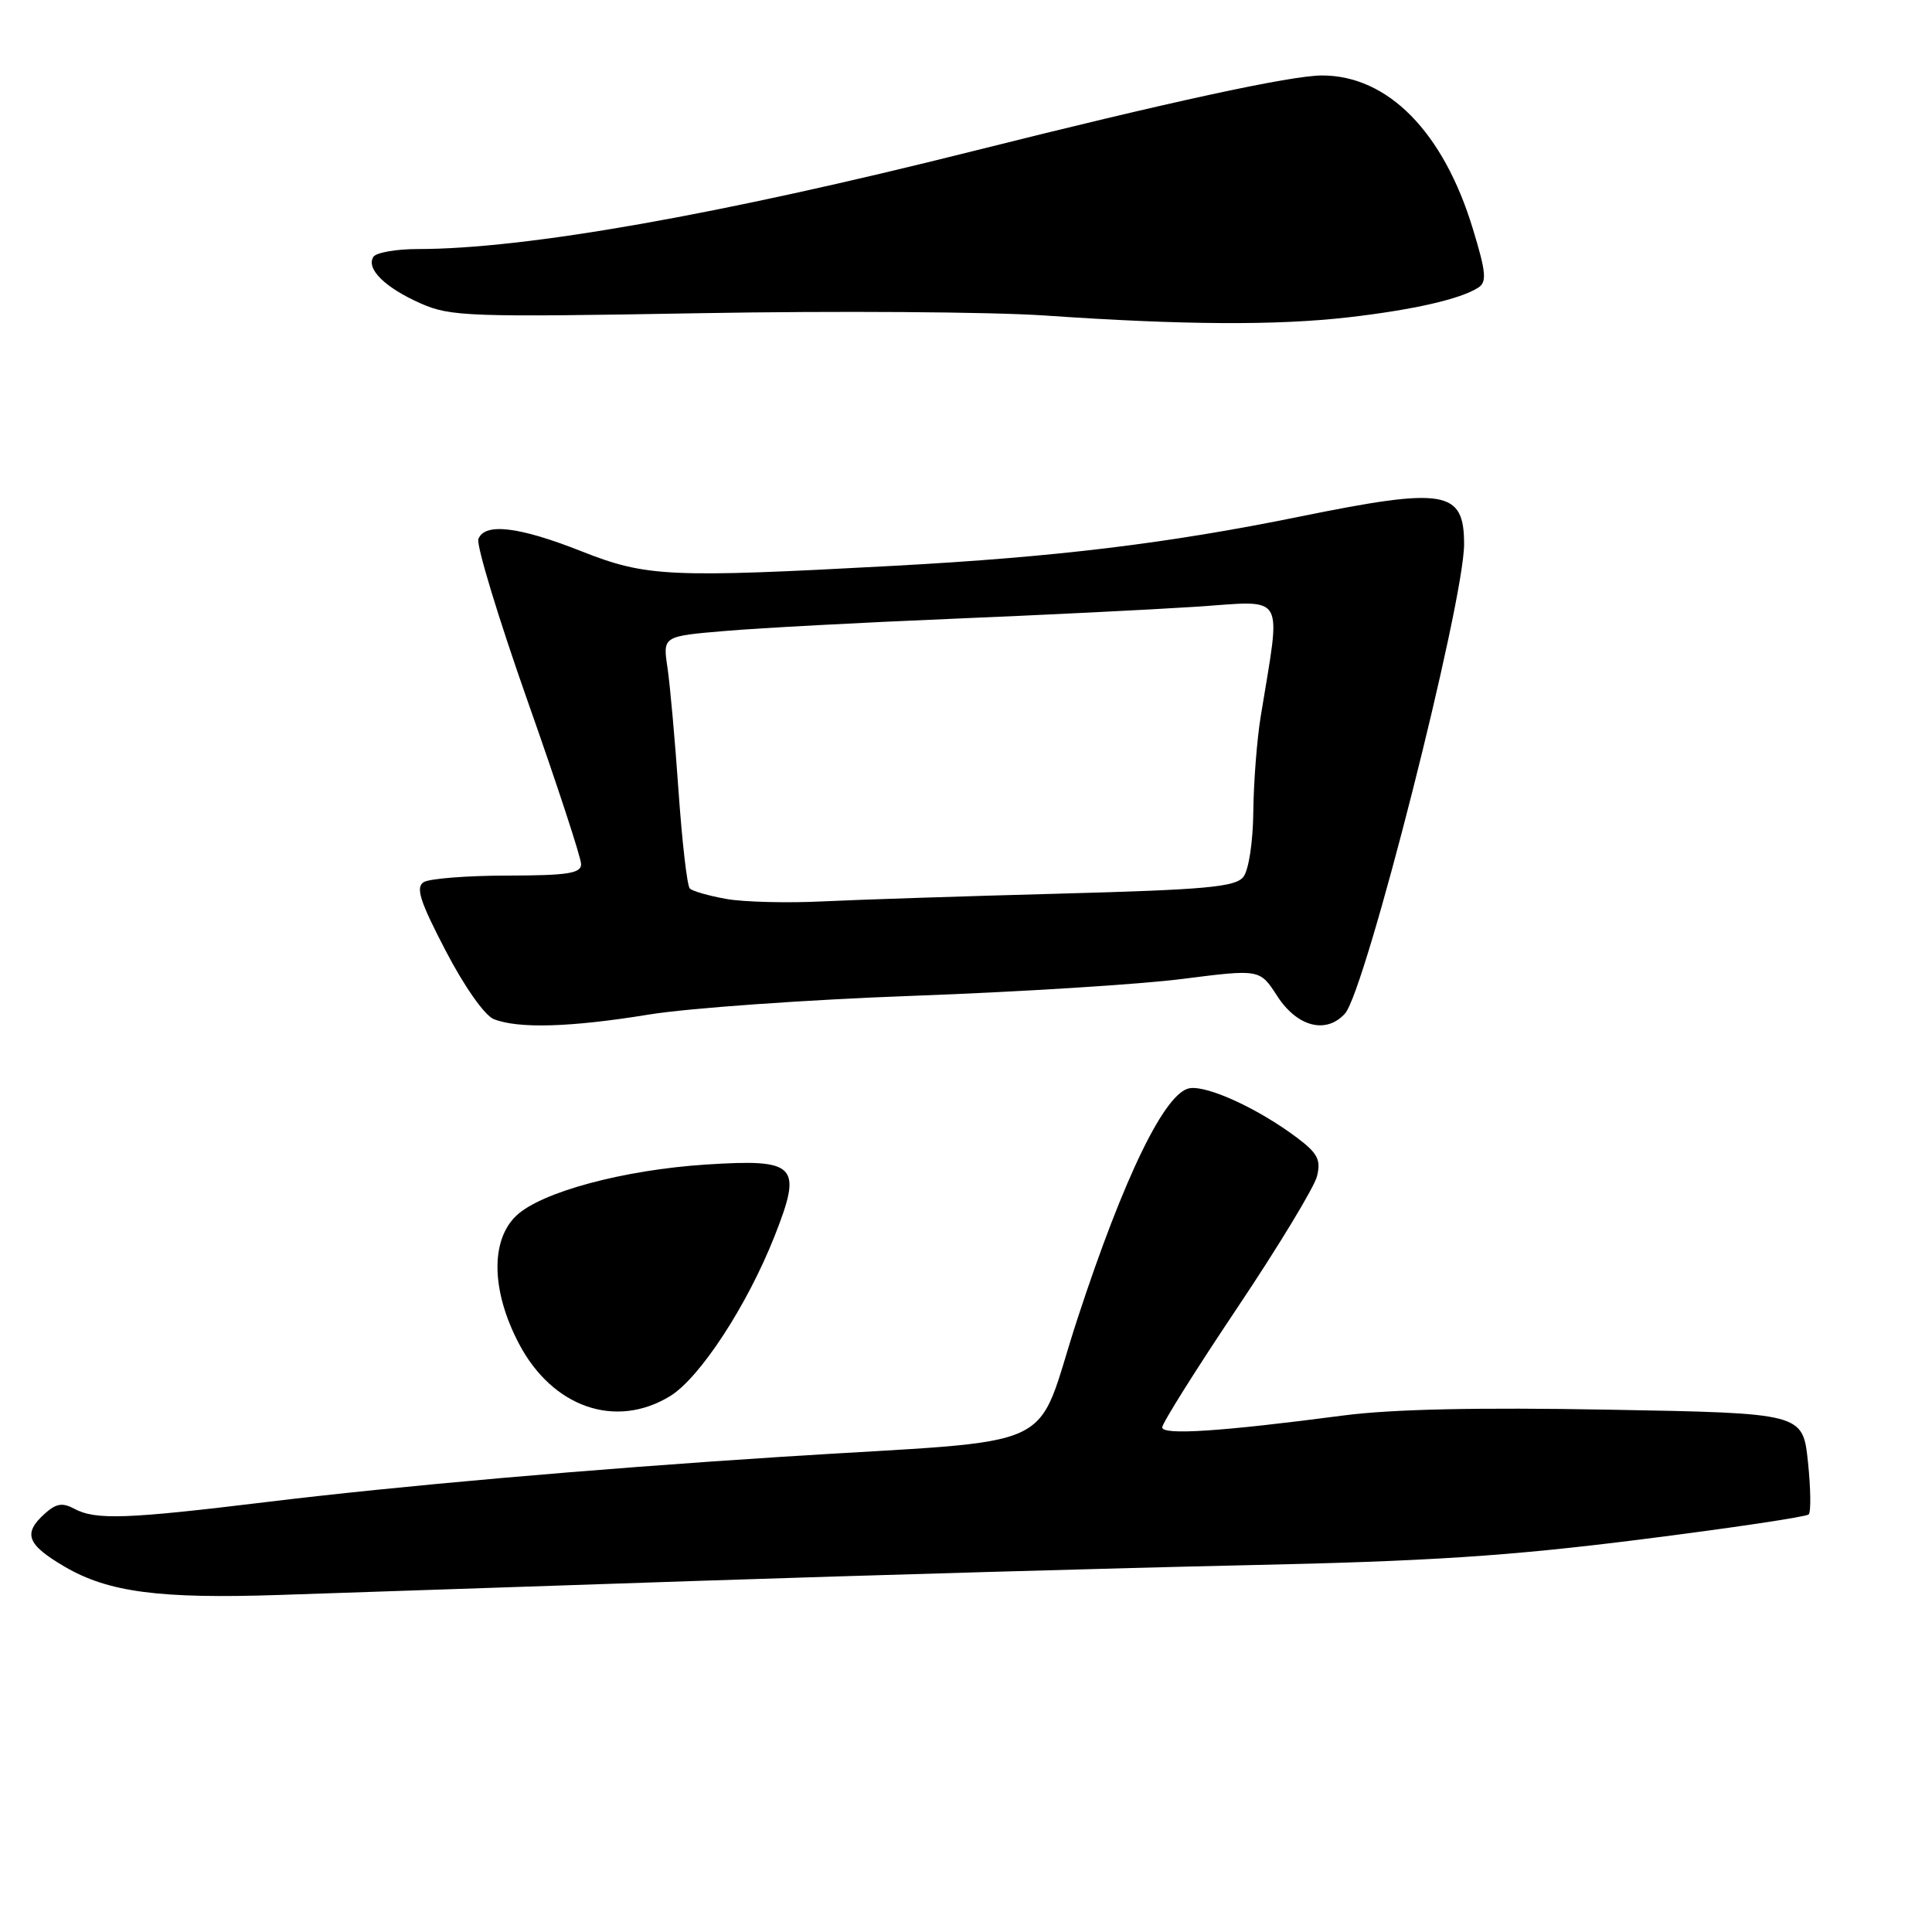 <?xml version="1.0" encoding="UTF-8" standalone="no"?>
<!DOCTYPE svg PUBLIC "-//W3C//DTD SVG 1.1//EN" "http://www.w3.org/Graphics/SVG/1.1/DTD/svg11.dtd" >
<svg xmlns="http://www.w3.org/2000/svg" xmlns:xlink="http://www.w3.org/1999/xlink" version="1.1" viewBox="0 0 256 256">
 <g >
 <path fill="currentColor"
d=" M 92.00 209.49 C 115.38 208.71 148.22 207.77 165.00 207.40 C 189.37 206.88 199.88 206.19 217.29 204.00 C 229.28 202.49 239.34 200.99 239.66 200.67 C 239.98 200.35 239.93 197.20 239.56 193.67 C 238.87 187.25 238.87 187.25 213.18 186.79 C 195.85 186.47 184.41 186.72 178.00 187.56 C 161.76 189.69 154.00 190.20 154.00 189.13 C 154.00 188.59 158.47 181.47 163.93 173.32 C 169.39 165.17 174.15 157.31 174.51 155.86 C 175.05 153.67 174.60 152.81 171.83 150.73 C 166.75 146.92 160.10 143.85 157.67 144.19 C 154.42 144.65 148.98 155.80 142.80 174.65 C 136.81 192.91 141.77 190.59 103.50 193.04 C 78.18 194.67 52.85 196.89 35.29 199.03 C 16.72 201.29 12.67 201.43 9.85 199.92 C 8.27 199.07 7.42 199.22 5.92 200.58 C 3.01 203.20 3.56 204.66 8.58 207.60 C 14.35 210.98 21.14 211.87 37.00 211.34 C 43.88 211.11 68.62 210.28 92.00 209.49 Z  M 88.78 185.00 C 92.73 182.59 99.02 172.96 102.64 163.78 C 106.36 154.34 105.59 153.54 93.52 154.31 C 82.63 155.02 71.76 157.94 68.44 161.06 C 64.97 164.32 65.09 171.04 68.75 178.02 C 73.18 186.48 81.56 189.40 88.78 185.00 Z  M 86.00 134.43 C 91.22 133.58 106.97 132.46 121.00 131.95 C 135.03 131.44 151.10 130.43 156.71 129.71 C 166.93 128.41 166.93 128.41 169.22 131.95 C 171.87 136.07 175.72 137.07 178.22 134.30 C 180.94 131.27 194.00 79.80 194.00 72.10 C 194.00 64.95 191.49 64.53 172.24 68.45 C 154.69 72.02 139.95 73.81 118.50 74.97 C 88.56 76.59 85.66 76.45 77.00 73.03 C 68.75 69.77 64.23 69.24 63.39 71.42 C 63.09 72.20 66.03 81.88 69.92 92.92 C 73.82 103.96 77.00 113.67 77.00 114.50 C 77.00 115.73 75.25 116.00 67.25 116.02 C 61.89 116.02 56.89 116.42 56.14 116.89 C 55.05 117.58 55.64 119.43 59.05 125.97 C 61.50 130.69 64.21 134.54 65.41 135.03 C 68.64 136.33 75.59 136.13 86.00 134.43 Z  M 178.72 42.04 C 187.29 41.05 193.53 39.63 195.88 38.11 C 197.03 37.37 196.92 36.09 195.17 30.35 C 191.27 17.48 183.91 10.00 175.17 10.00 C 171.06 10.00 154.84 13.52 128.98 20.01 C 95.23 28.48 69.62 33.00 55.34 33.00 C 52.47 33.00 49.83 33.47 49.47 34.04 C 48.49 35.63 51.02 38.11 55.73 40.20 C 59.68 41.95 62.13 42.04 92.73 41.50 C 110.75 41.18 131.35 41.32 138.50 41.81 C 156.79 43.07 169.18 43.14 178.72 42.04 Z  M 96.27 119.12 C 93.94 118.71 91.75 118.08 91.40 117.73 C 91.05 117.38 90.38 111.57 89.91 104.83 C 89.44 98.08 88.78 90.70 88.44 88.43 C 87.82 84.30 87.82 84.30 96.16 83.60 C 100.75 83.21 114.17 82.49 126.00 82.00 C 137.82 81.51 152.41 80.79 158.41 80.40 C 170.60 79.60 169.76 78.19 167.04 95.00 C 166.55 98.03 166.11 103.68 166.07 107.56 C 166.03 111.58 165.46 115.30 164.75 116.20 C 163.70 117.53 159.80 117.89 140.50 118.41 C 127.85 118.75 113.67 119.21 109.00 119.44 C 104.33 119.67 98.60 119.53 96.27 119.12 Z "/>
</g>
</svg>